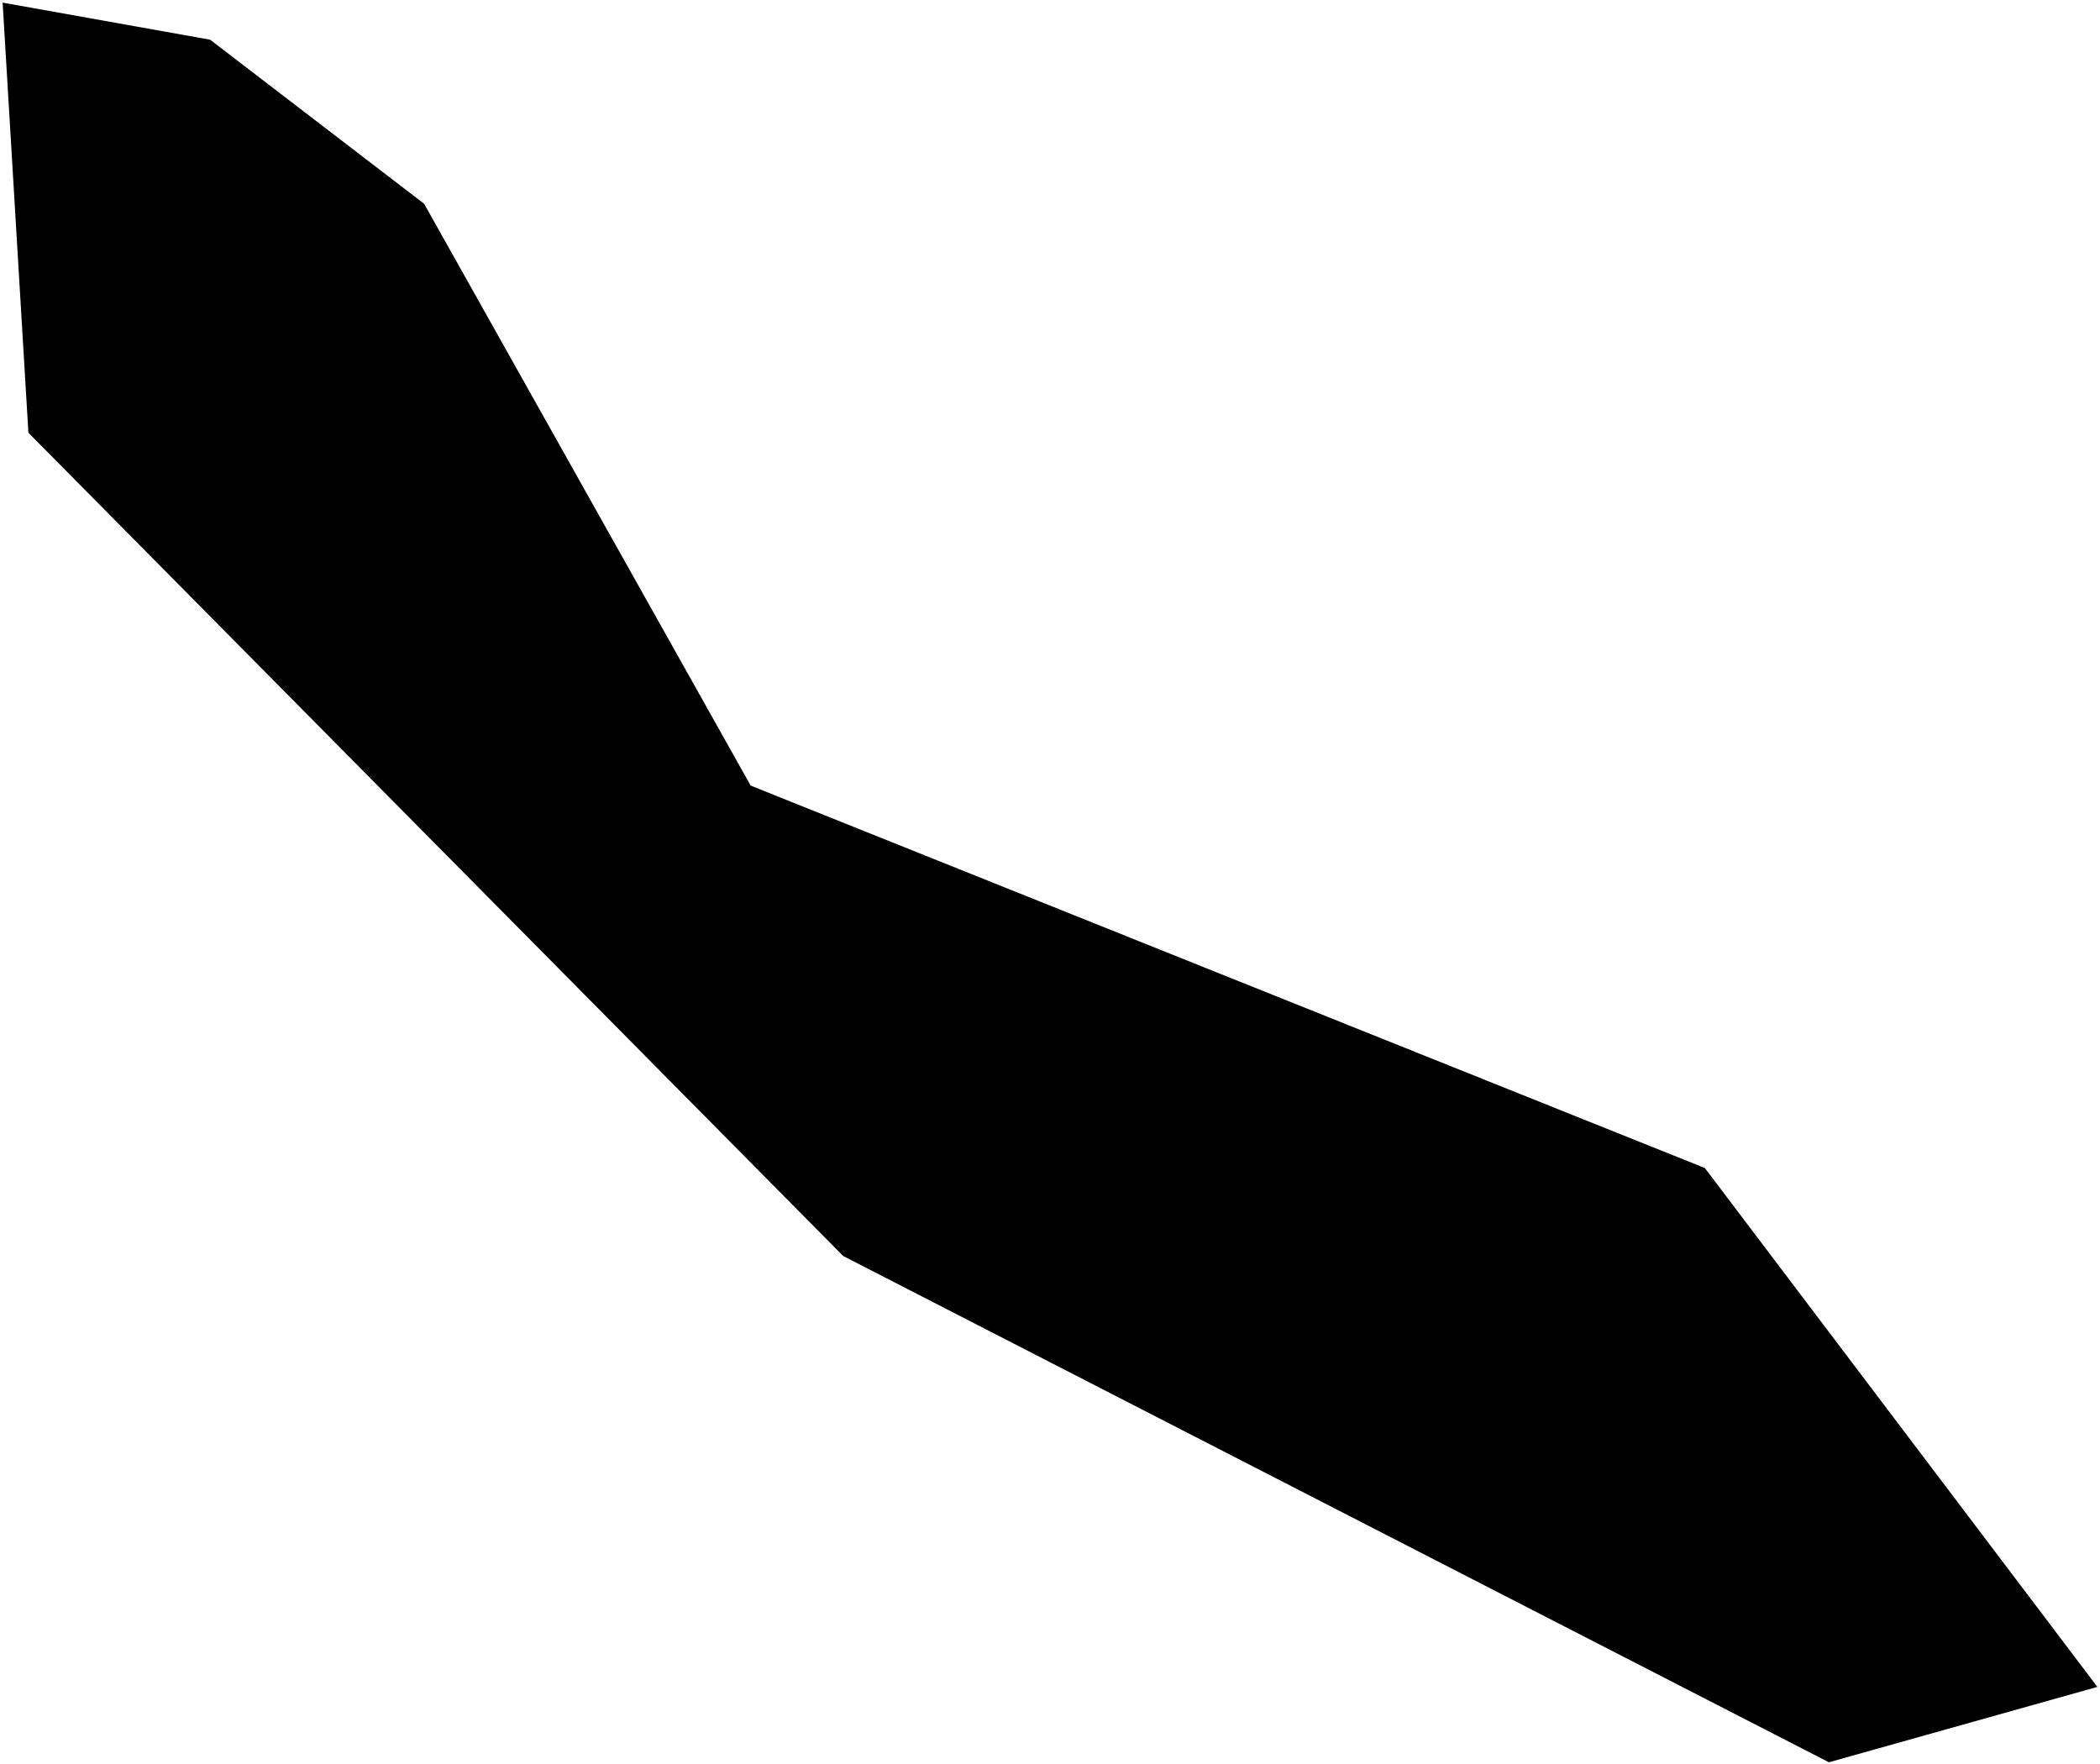 <?xml version="1.0"?>
<svg xmlns="http://www.w3.org/2000/svg" version="1.2" baseProfile="tiny" width="800" height="672" viewBox="0 0 800 672" stroke-linecap="round" stroke-linejoin="round">
<g id="ne_50m_admin_0_countries">
<path d="M 799 642.628 696.728 671.344 321.209 478.473 10.817 164.846 1 1 80.052 15.125 161.571 77.628 285.971 299.278 649.477 444.966 799 642.628 Z"/>
</g>
</svg>